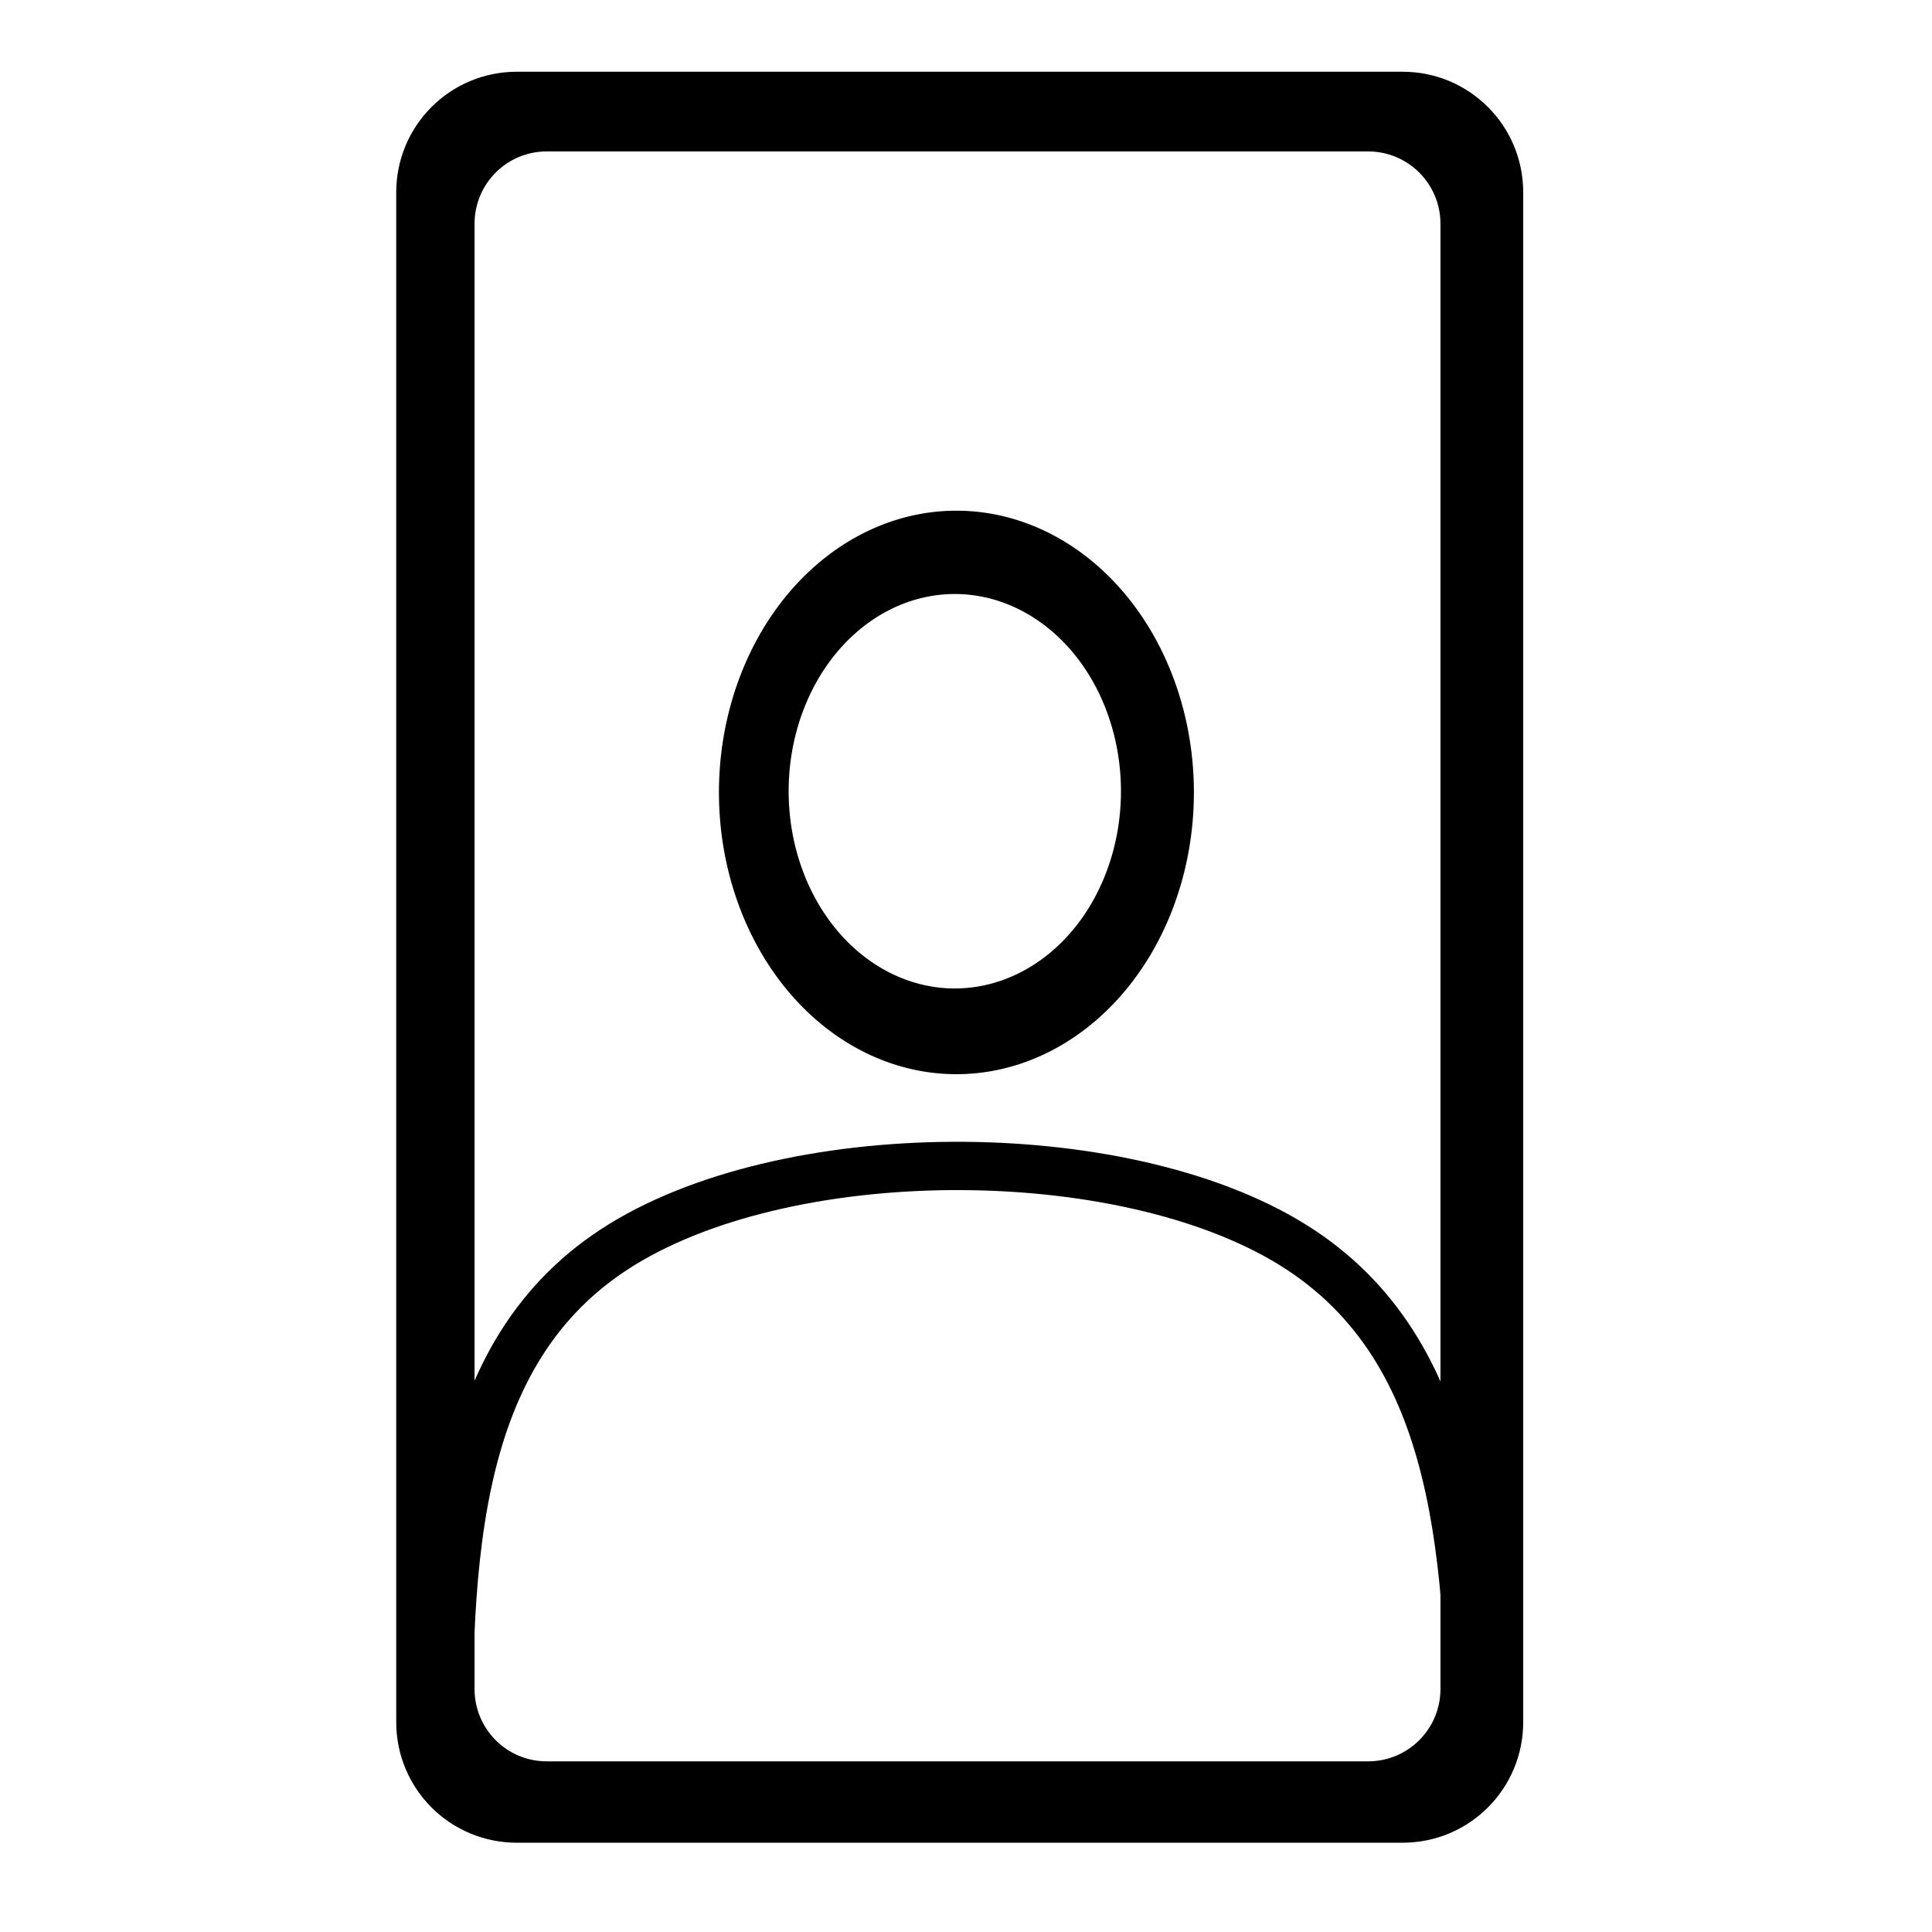 <svg width="1em"
      height="1em"
      fill="currentColor"
      stroke="currentColor"
      stroke-width="0"
      viewBox="0 0 24 24"
      xmlns="http://www.w3.org/2000/svg">
      <g>
            <path d="m6.422 0.891c-0.831 0-1.5 0.669-1.5 1.5v19c0 0.831 0.669 1.5 1.5 1.5h11c0.831 0 1.5-0.669 1.5-1.5v-19c0-0.831-0.669-1.5-1.5-1.5zm0.371 0.99h10.201c0.499 0 0.9 0.402 0.9 0.9v18.199c0 0.499-0.402 0.9-0.9 0.9h-10.201c-0.499 0-0.898-0.402-0.898-0.9v-18.199c0-0.499 0.4-0.9 0.898-0.9z"
                  fill="#000"
                  fill-rule="evenodd"
                  stroke-width="0" />
            <path d="m11.881 6.344a2.95 3.5 0 0 0-2.95 3.5 2.95 3.5 0 0 0 2.95 3.5 2.95 3.5 0 0 0 2.95-3.5 2.95 3.5 0 0 0-2.95-3.5zm-0.02 1.035a2.065 2.45 0 0 1 2.064 2.451 2.065 2.45 0 0 1-2.064 2.449 2.065 2.45 0 0 1-2.064-2.449 2.065 2.45 0 0 1 2.064-2.451z"
                  fill="#000"
                  fill-rule="evenodd"
                  stroke-width="0" />
            <path d="m5.575 22.343c-0.021-2.725-0.041-5.452 2.053-6.821 2.094-1.369 6.302-1.38 8.431-0.058 2.129 1.321 2.181 3.974 2.233 6.625"
                  fill="none"
                  stroke="#000"
                  stroke-width=".6" />
      </g>
</svg>